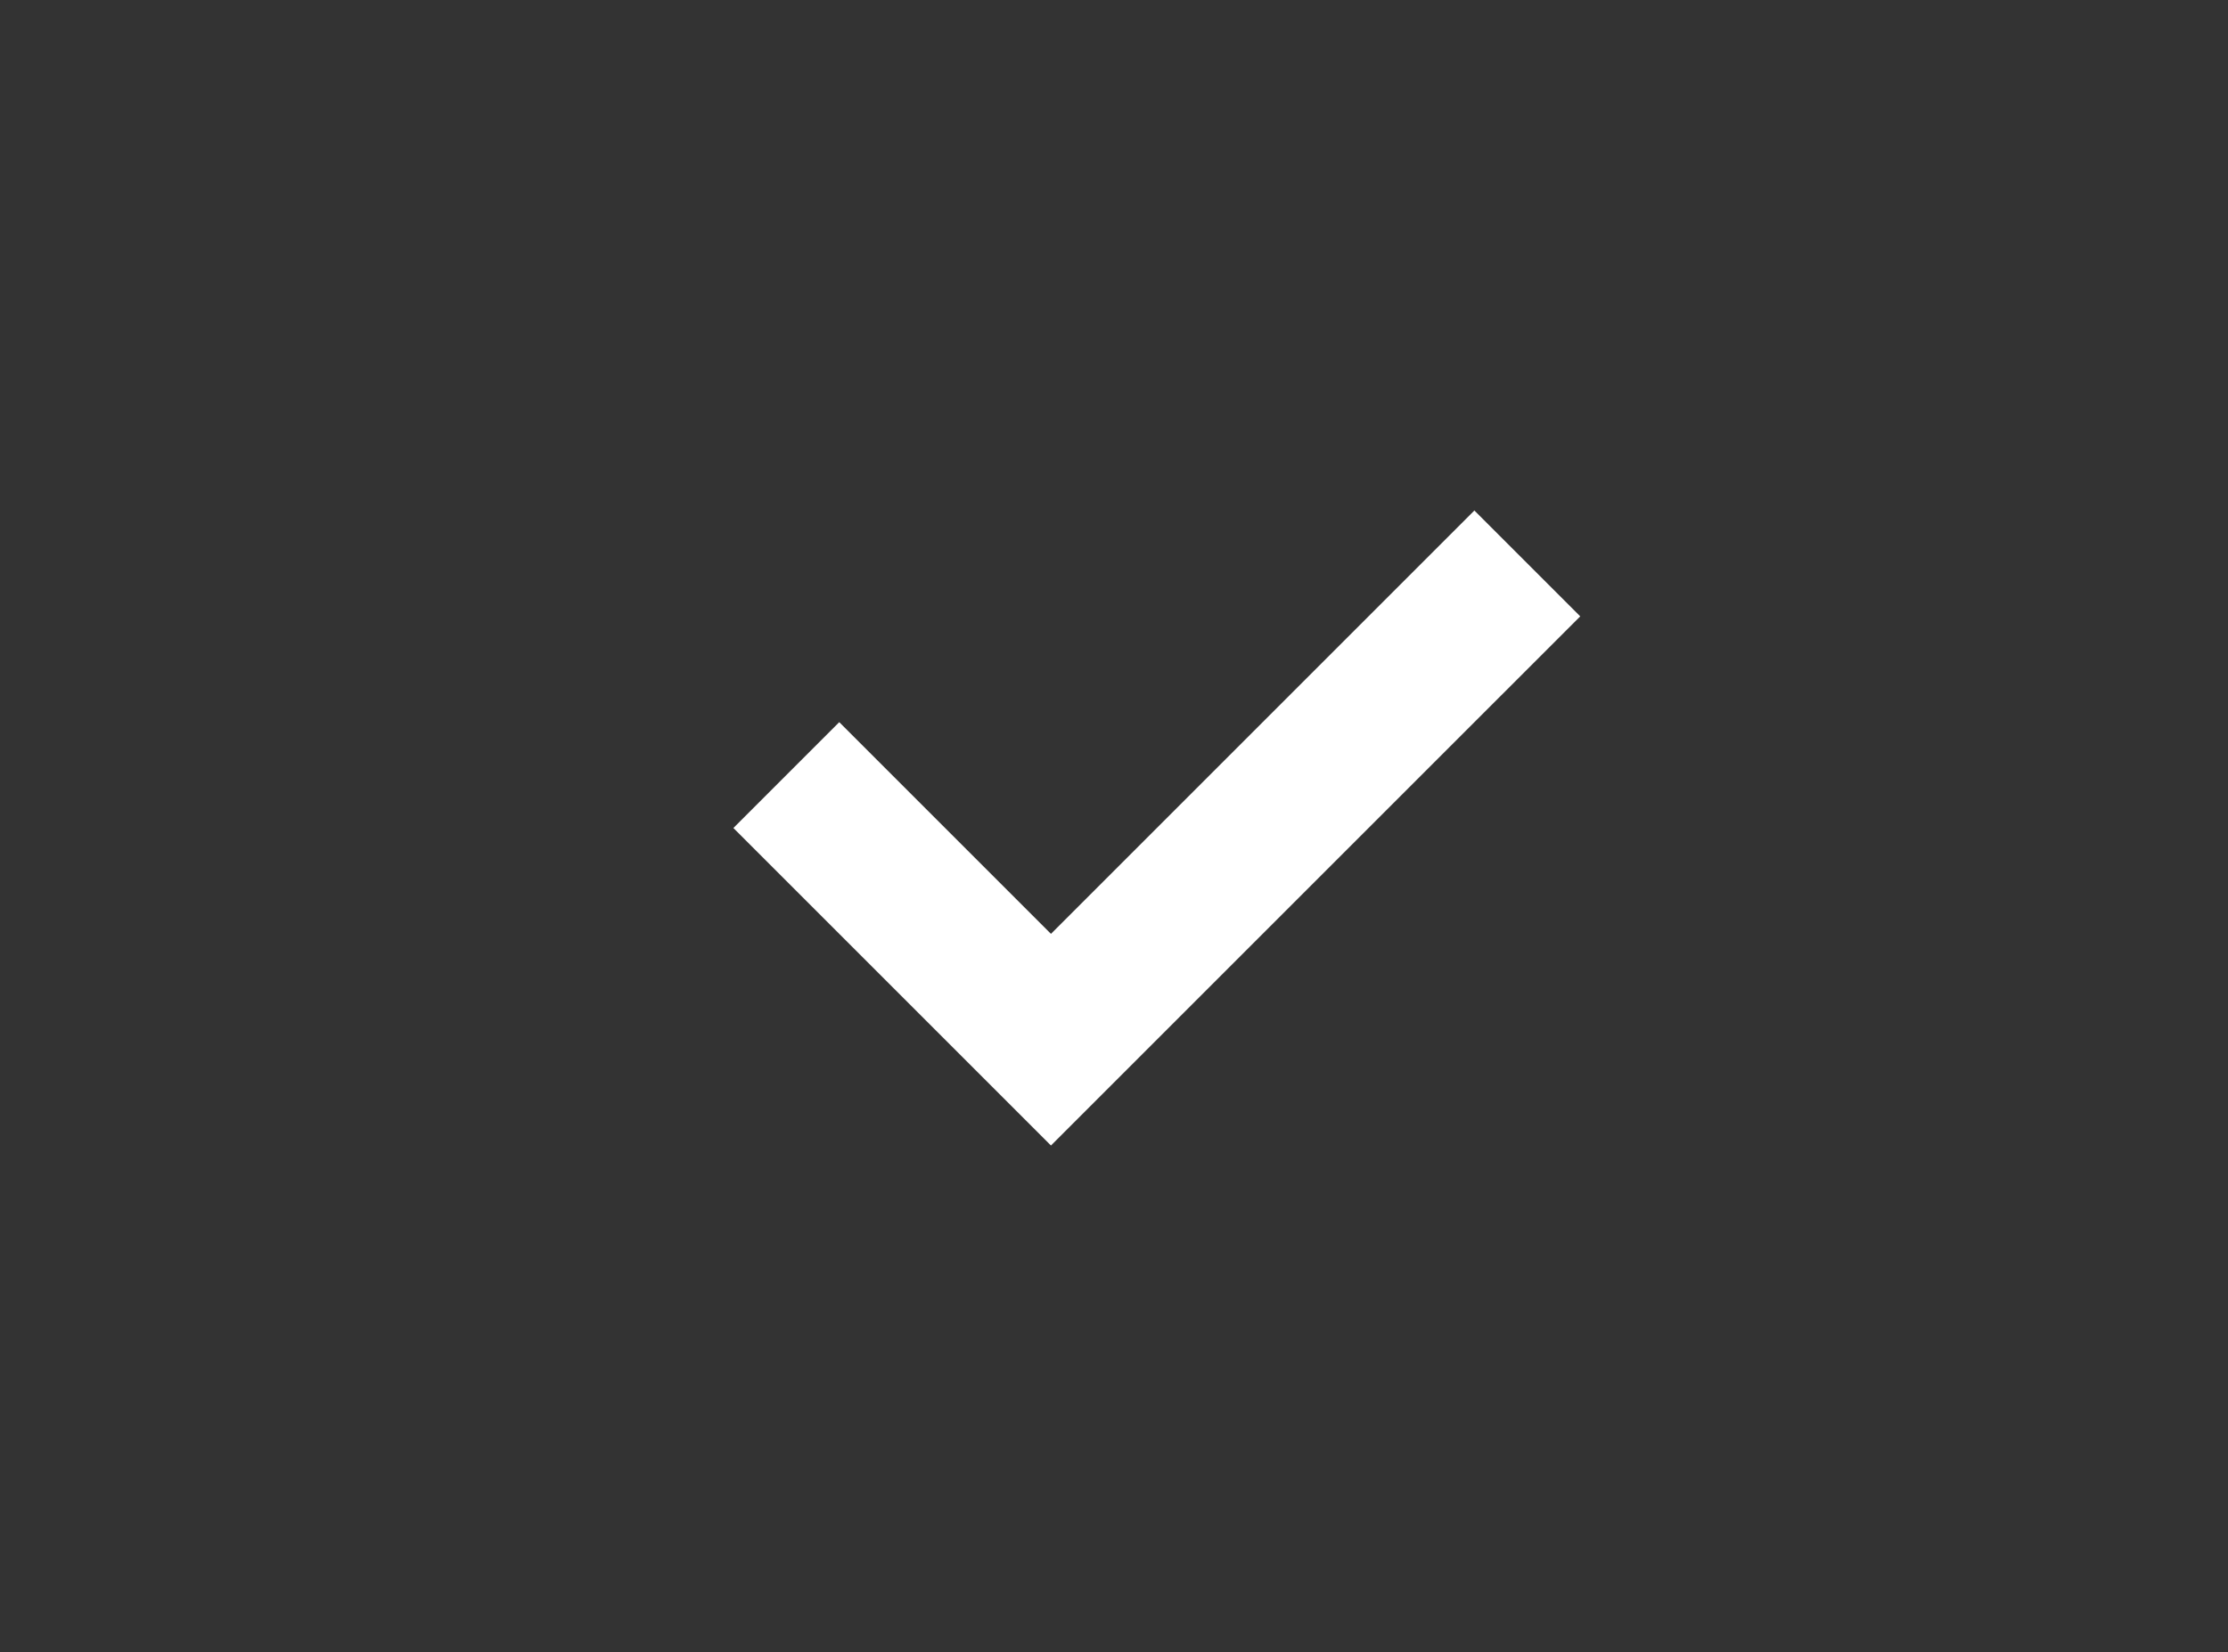 <?xml version="1.0" encoding="utf-8"?>
<!-- Generator: Adobe Illustrator 18.0.0, SVG Export Plug-In . SVG Version: 6.00 Build 0)  -->
<!DOCTYPE svg PUBLIC "-//W3C//DTD SVG 1.1//EN" "http://www.w3.org/Graphics/SVG/1.1/DTD/svg11.dtd">
<svg version="1.1" xmlns="http://www.w3.org/2000/svg" xmlns:xlink="http://www.w3.org/1999/xlink" x="0px" y="0px"
	 width="60px" height="44.5px" viewBox="0 0 60 44.5" enable-background="new 0 0 60 44.5" xml:space="preserve">
<rect x="0" y="0" width="60" height="44.5" fill="#333333" stroke="none"/>
<polygon fill="#FFFFFF" points="19.75,22.302 22.601,19.451 28.302,25.153 39.705,13.75 42.556,16.601 28.302,30.854 "/>
</svg>
